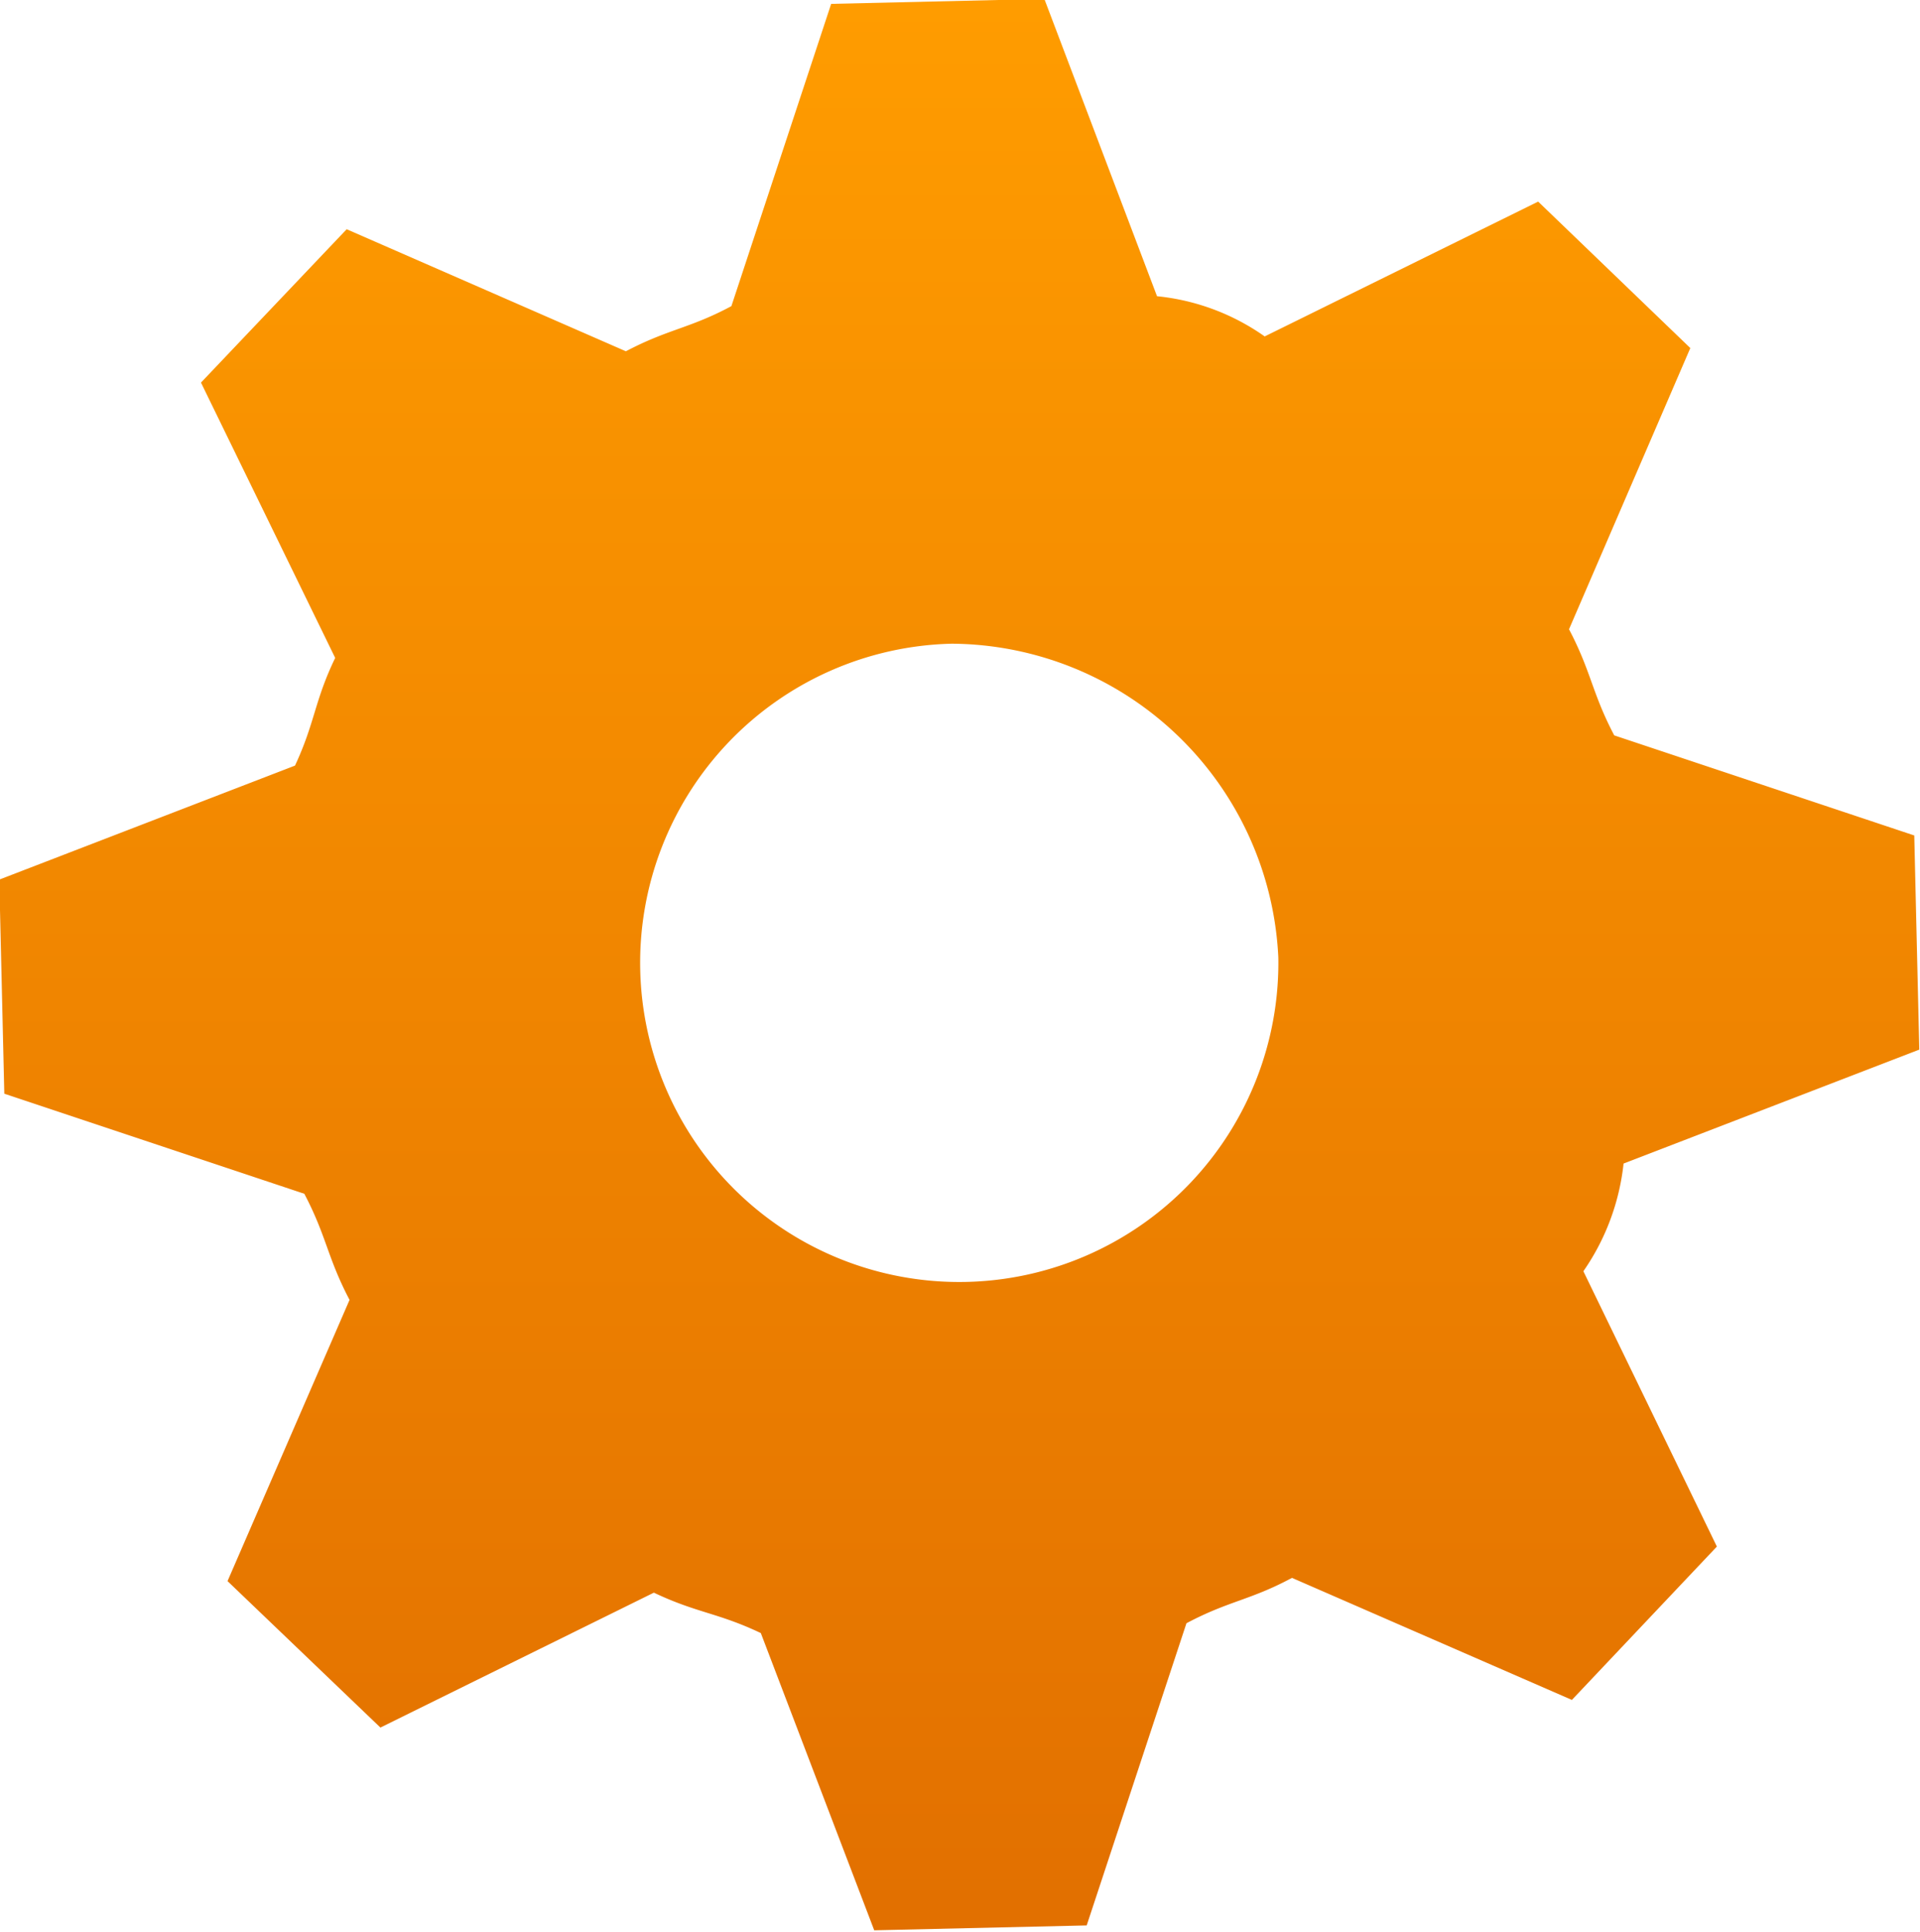 <svg xmlns="http://www.w3.org/2000/svg" xmlns:xlink="http://www.w3.org/1999/xlink" width="26.75" height="26.906" viewBox="0 0 26.75 26.906">
  <defs>
    <style>
      .cls-1 {
        fill-rule: evenodd;
        fill: url(#linear-gradient);
      }
    </style>
    <linearGradient id="linear-gradient" x1="1073.315" y1="825.031" x2="1073.315" y2="798.125" gradientUnits="userSpaceOnUse">
      <stop offset="0" stop-color="#e27000"/>
      <stop offset="0.01" stop-color="#e27000"/>
      <stop offset="1" stop-color="#ff9c00"/>
    </linearGradient>
  </defs>
  <path id="b" class="cls-1" d="M1074.49,798.11l-2.97.069-1.39,4.21c-0.58.311-.88,0.318-1.47,0.629l-3.89-1.7-2.03,2.136,1.87,3.835c-0.29.6-.28,0.9-0.56,1.5l-4.12,1.588,0.07,2.982,4.18,1.394c0.31,0.59.32,0.888,0.63,1.478l-1.7,3.917,2.13,2.04,3.81-1.879c0.6,0.285.89,0.278,1.49,0.563l1.58,4.14,2.96-.068,1.39-4.209c0.59-.313.89-0.32,1.47-0.632l3.9,1.7,2.02-2.136-1.86-3.835a3.234,3.234,0,0,0,.56-1.5l4.12-1.587-0.07-2.983-4.18-1.394c-0.31-.59-0.32-0.888-0.63-1.478l1.69-3.917-2.12-2.04-3.81,1.878a3.143,3.143,0,0,0-1.5-.56Zm3.26,13.351a4.446,4.446,0,1,1-4.55-4.37A4.585,4.585,0,0,1,1077.75,811.461Z" transform="translate(-1059.94 -798.125)"/>
</svg>

